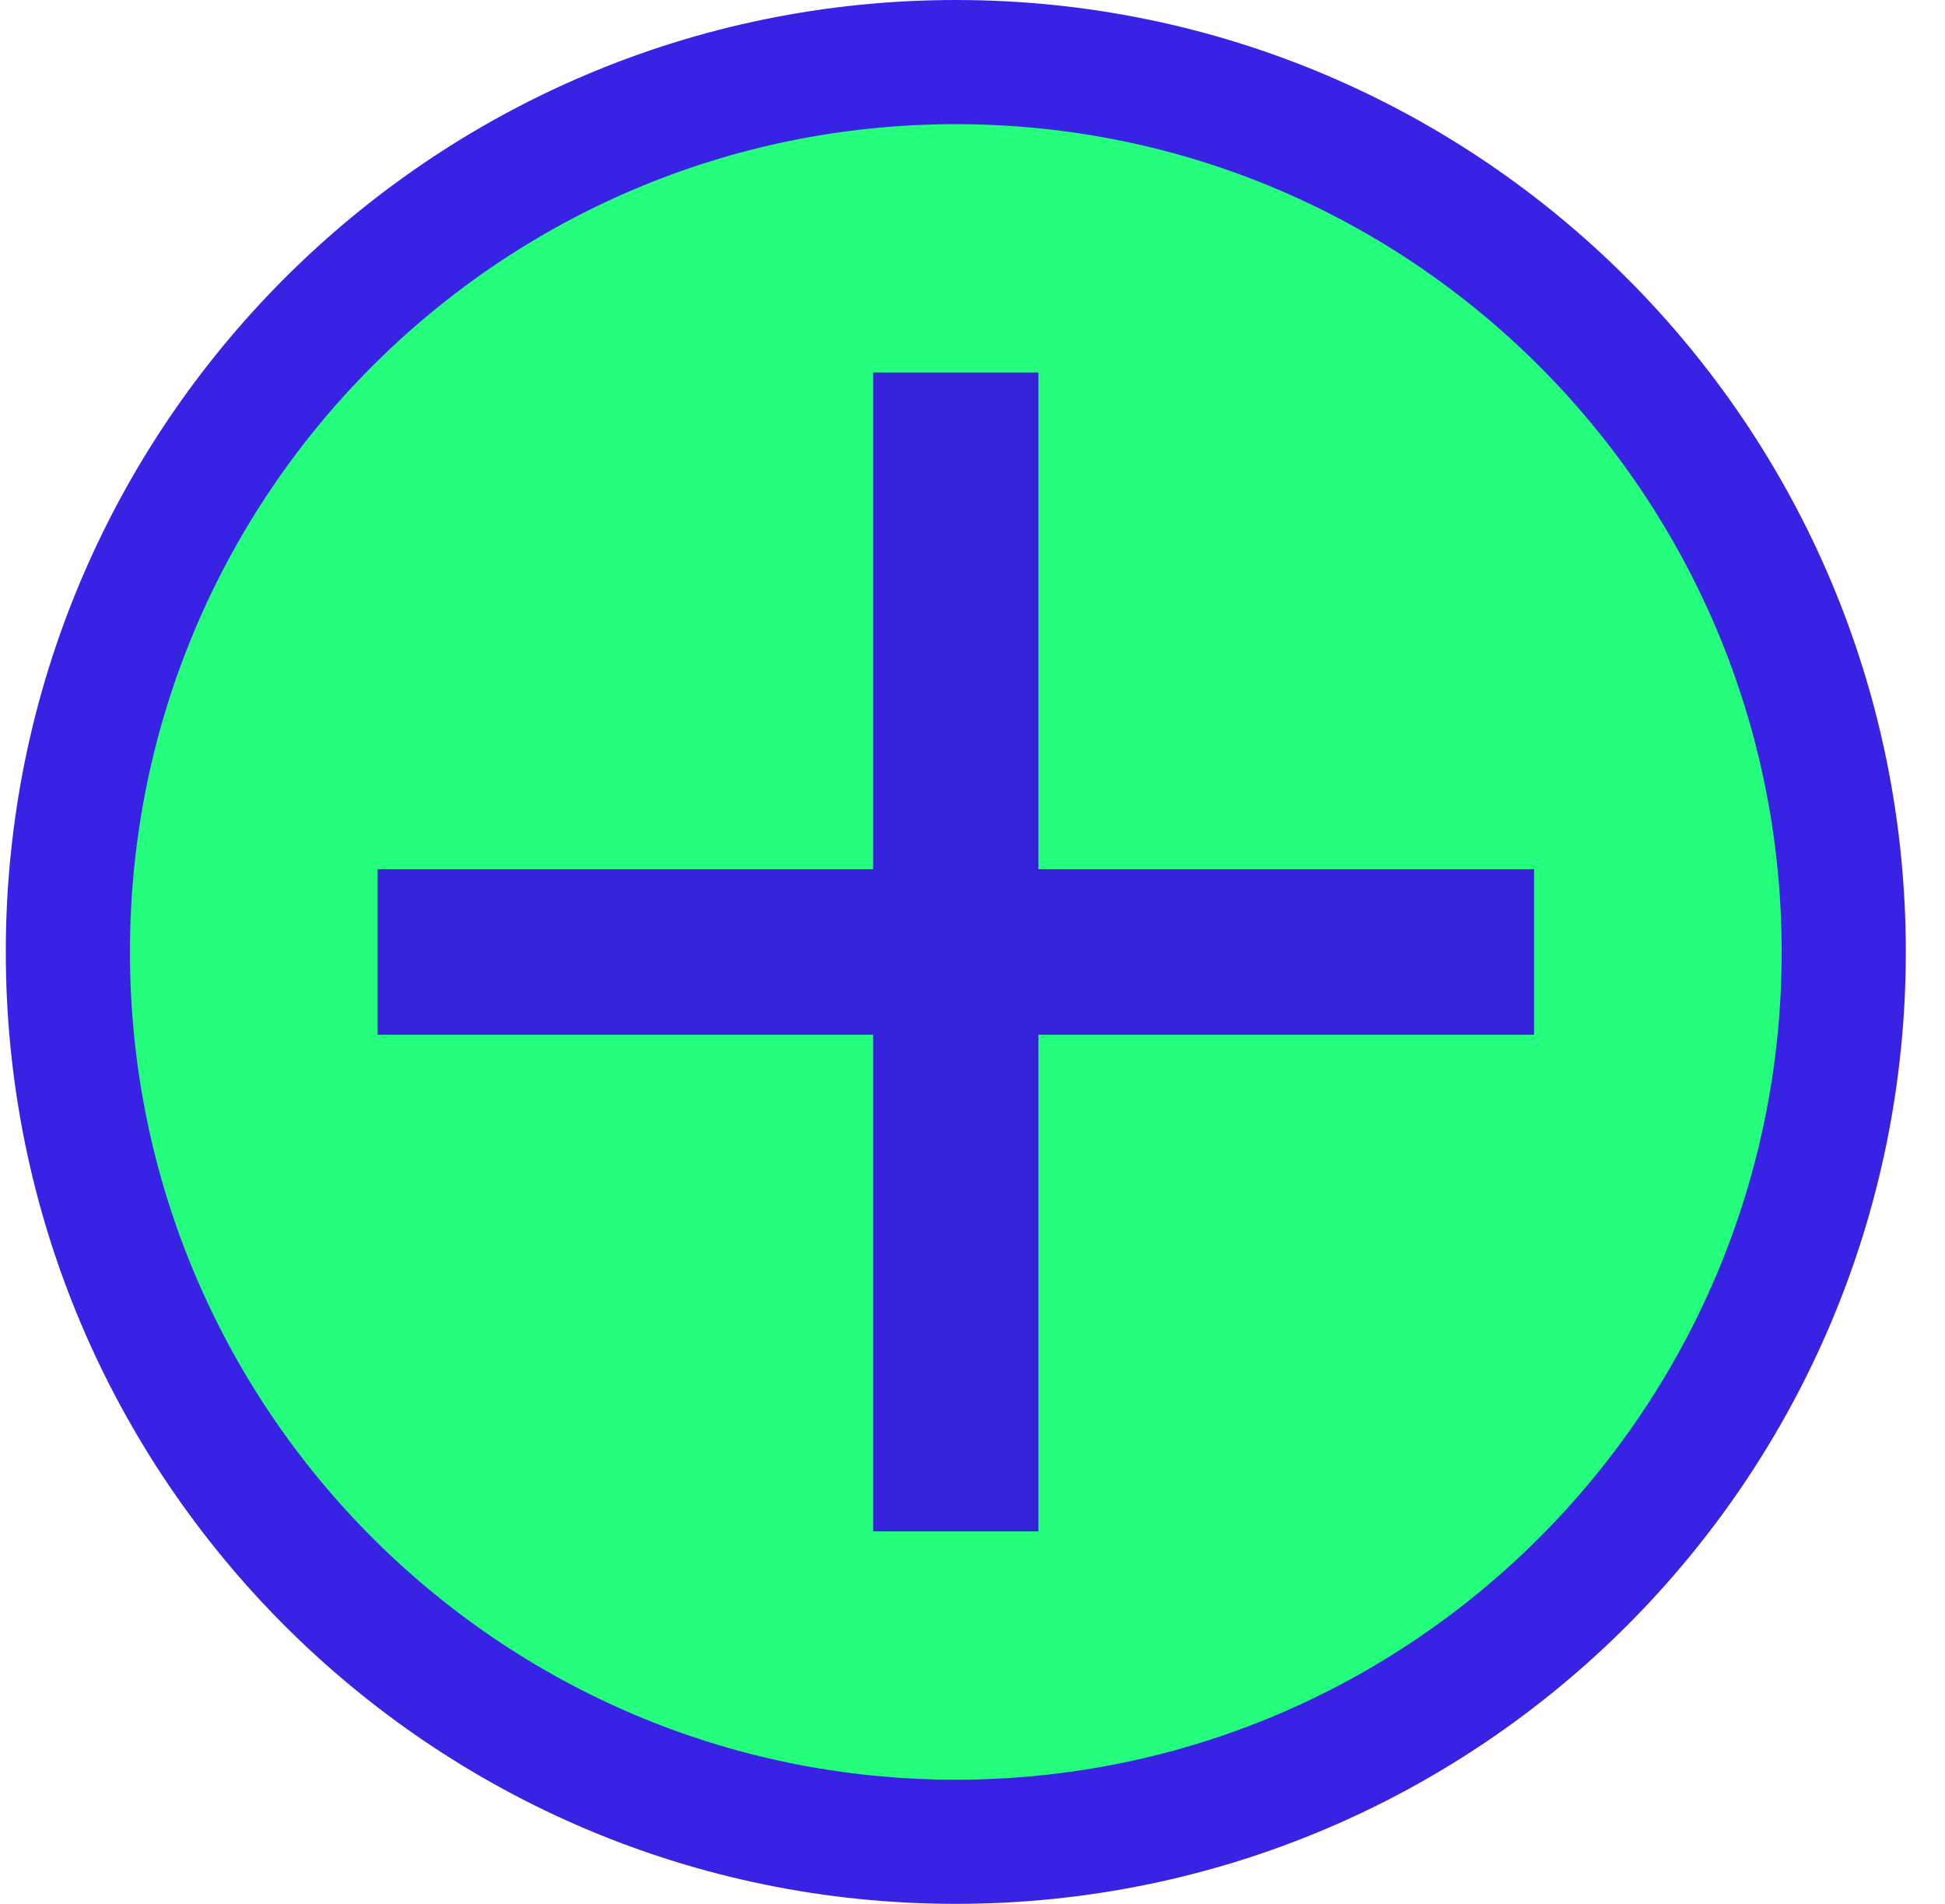 <svg width="47" height="46" viewBox="0 0 47 46" fill="none" xmlns="http://www.w3.org/2000/svg">
<path d="M44.553 23C44.553 34.877 34.944 44.5 23.096 44.5C11.249 44.5 1.64 34.877 1.64 23C1.64 11.123 11.249 1.5 23.096 1.5C34.944 1.5 44.553 11.123 44.553 23Z" fill="#24FE7C" stroke="#3822E4" stroke-width="3"/>
<rect x="21.1" y="9" width="3.992" height="28" fill="#3422DA"/>
<rect x="9.123" y="25" width="4" height="27.947" transform="rotate(-90 9.123 25)" fill="#3423DA"/>
</svg>
